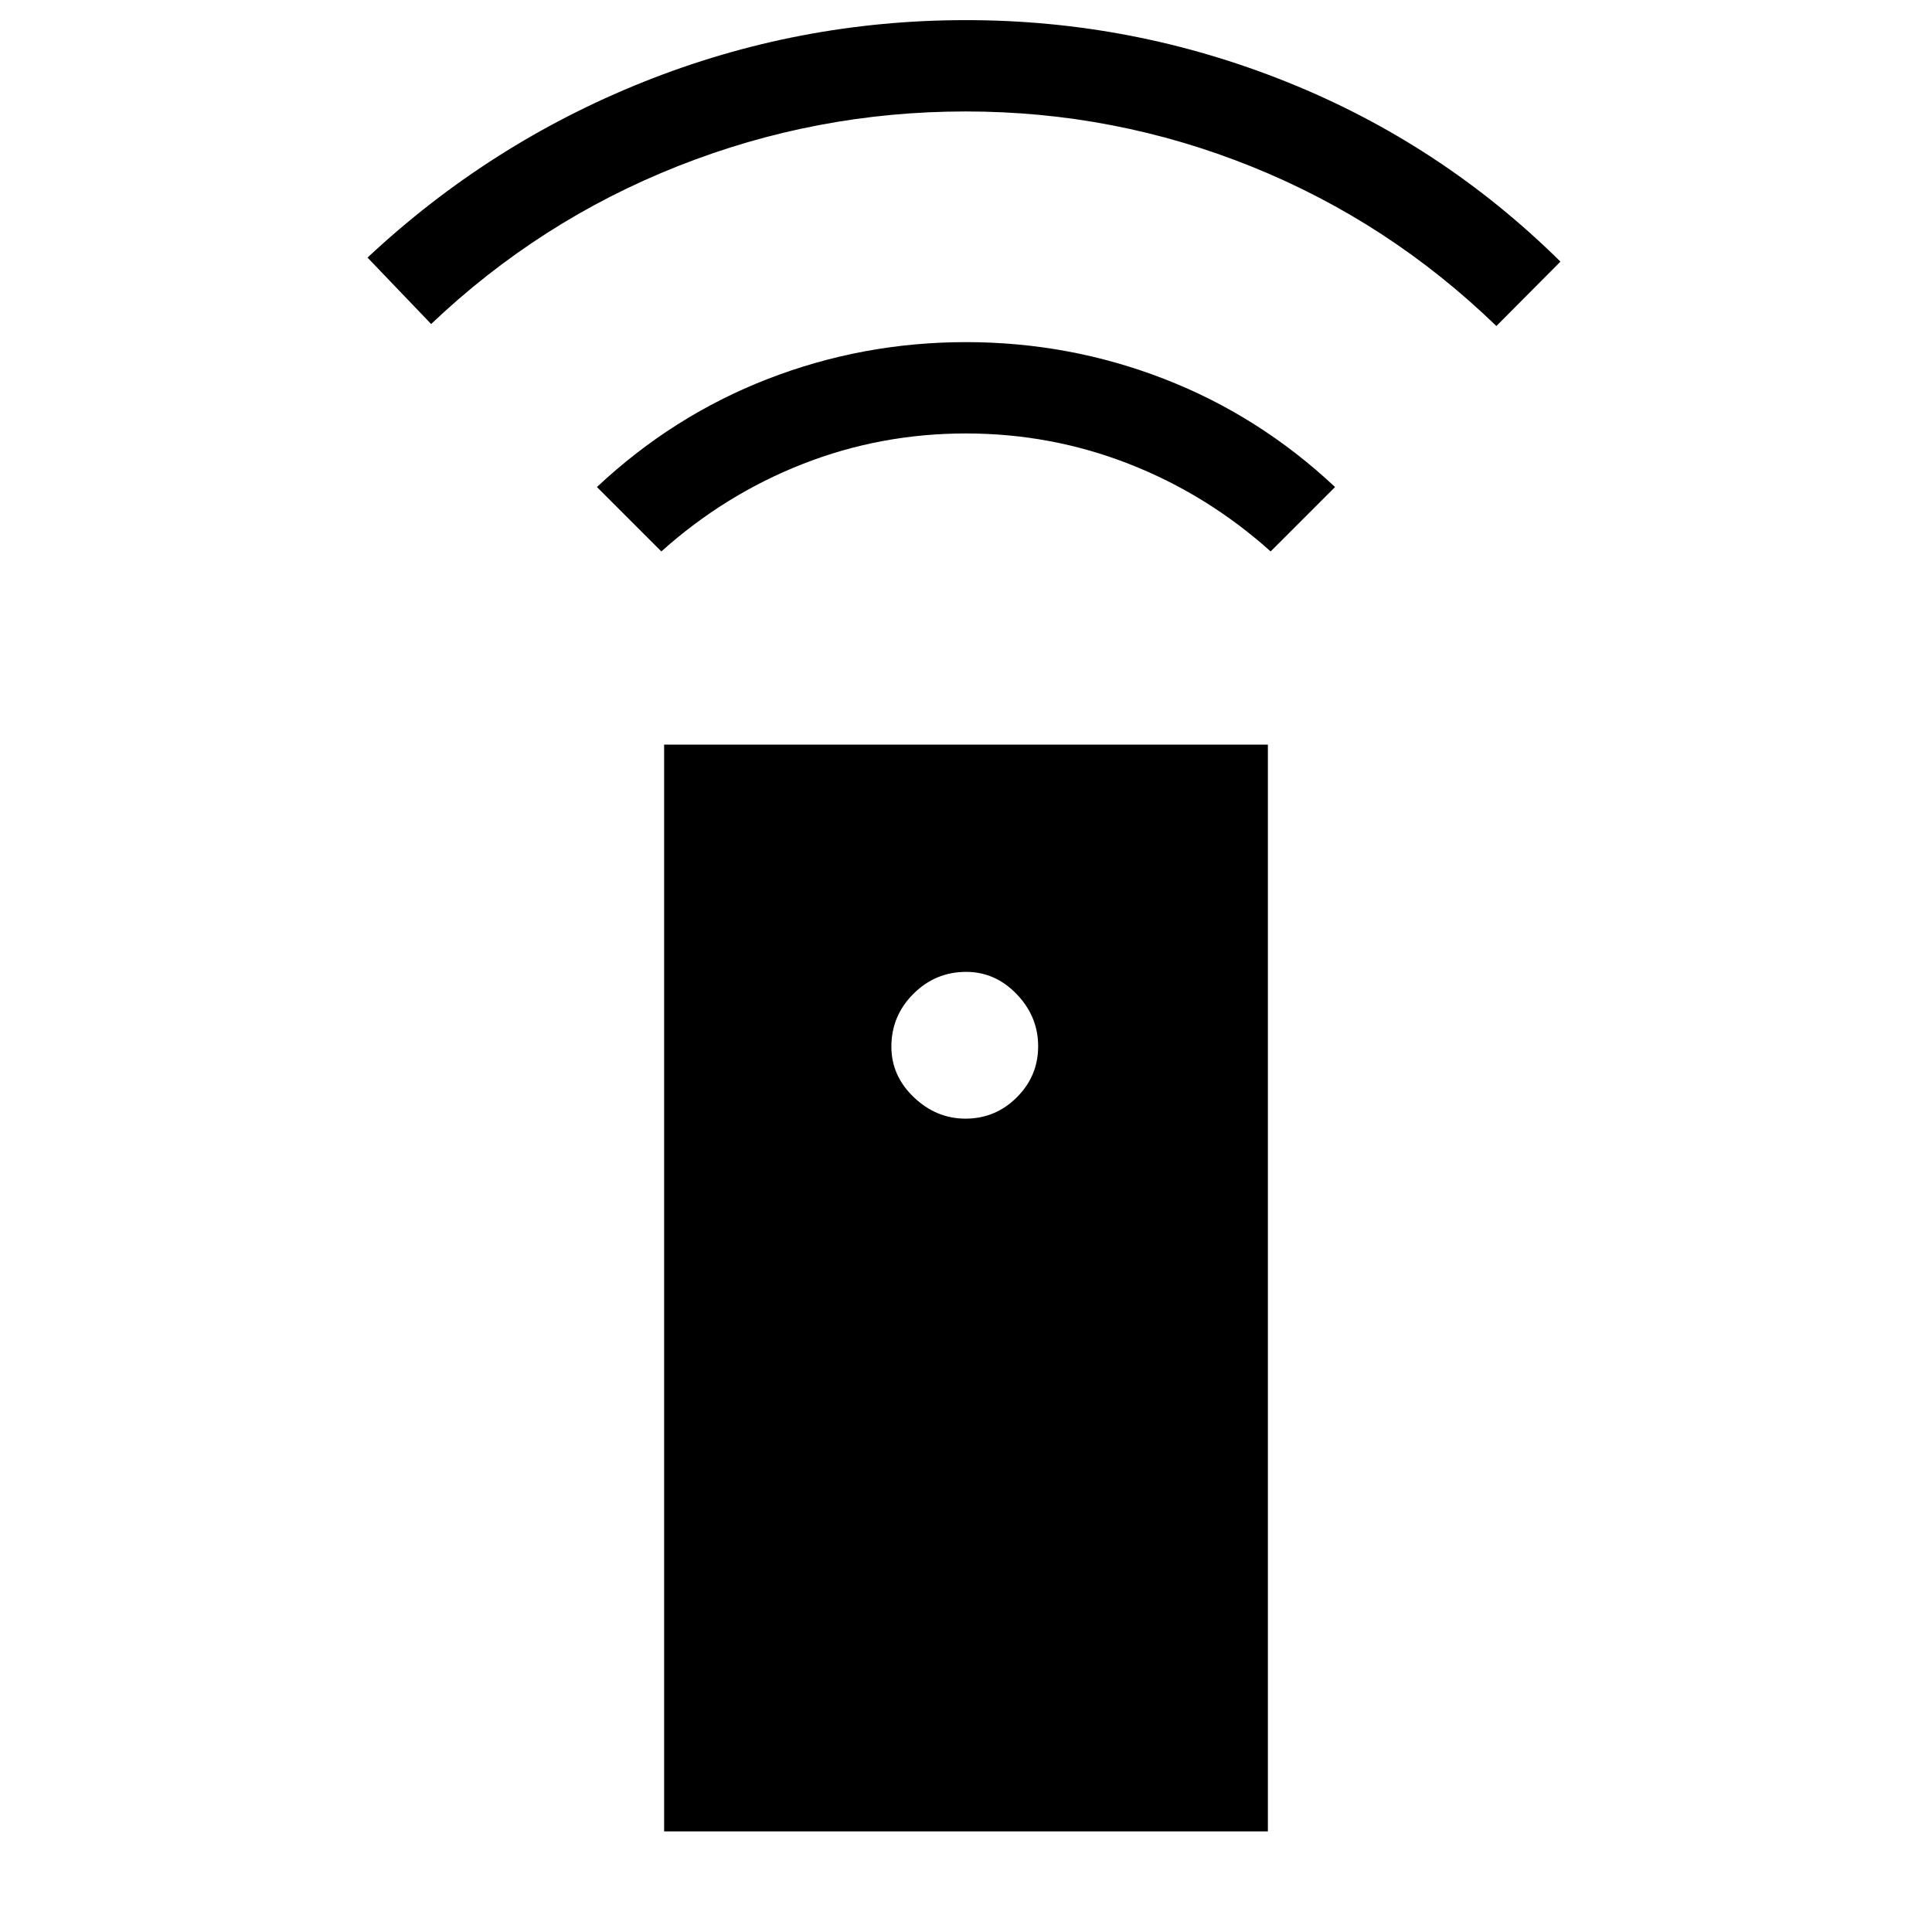 <svg xmlns="http://www.w3.org/2000/svg" height="48" viewBox="0 -960 960 960" width="48"><path d="M330-50v-540h300v540H330Zm149.75-354.15q14.87 0 25.48-10.58 10.62-10.57 10.62-25.38 0-14.81-10.65-25.89-10.64-11.08-25.11-11.08-15.32 0-26.24 10.93-10.93 10.92-10.93 26.24 0 14.47 11.14 25.11 11.14 10.65 25.69 10.65ZM328.62-686l-32-32q37.69-35.38 84.84-53.69Q428.62-790 480-790q51.38 0 98.54 18.31 47.15 18.31 84.84 53.69l-32 32q-31.61-28.31-70.34-43.46-38.74-15.16-81.12-15.16t-81.04 15.16q-38.65 15.15-70.26 43.46ZM214.23-799l-31.61-33q60.69-56.77 137.34-87.38Q396.62-950 480-950q83 0 159.65 30.81 76.66 30.81 135.73 89.19l-31.84 32q-53.39-51.69-121.43-79.15-68.04-27.47-142.31-27.47-74.26 0-142.92 27.16-68.65 27.15-122.65 78.46Z"/></svg>